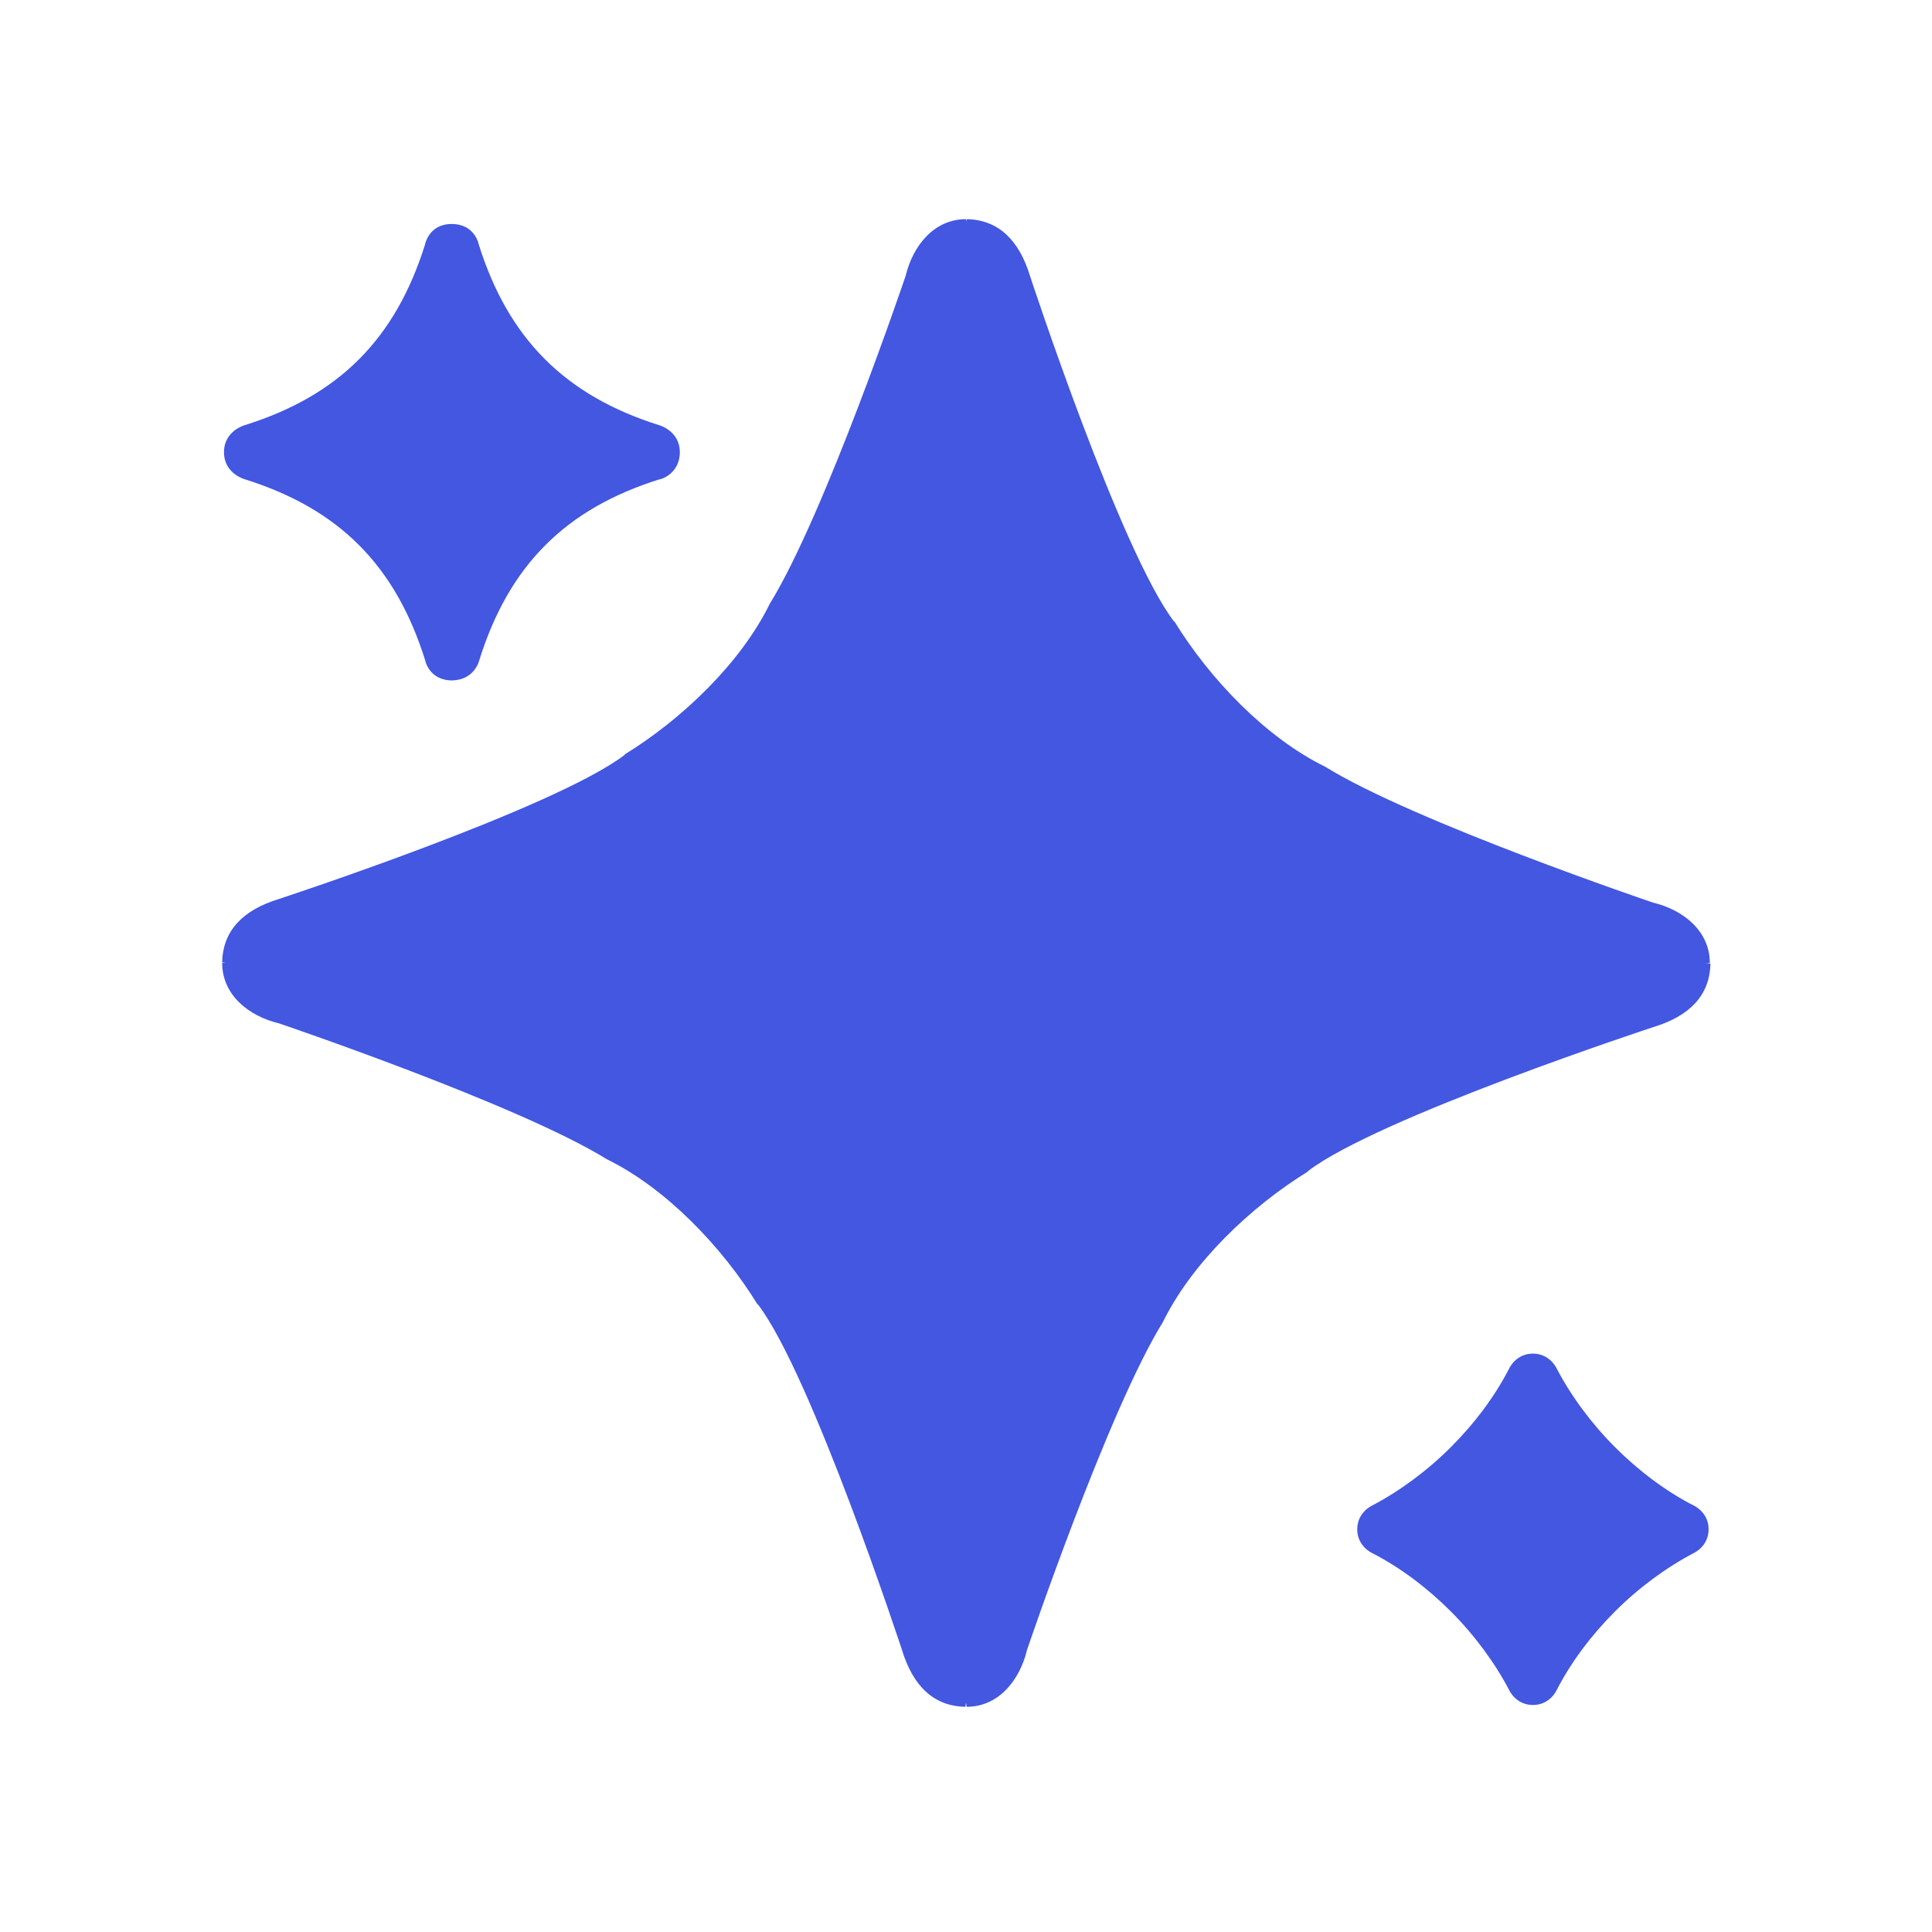 <svg width="32" height="32" viewBox="0 0 32 32" fill="#4357E1" xmlns="http://www.w3.org/2000/svg">
<path d="M11.26 7.49C11.26 7.13 10.91 7.04 10.91 7.04C9.36 6.55 8.42 5.61 7.93 4.05C7.93 4.05 7.87 3.71 7.48 3.71C7.1 3.71 7.04 4.05 7.04 4.05C6.55 5.61 5.62 6.55 4.06 7.04C4.06 7.04 3.71 7.13 3.71 7.49C3.71 7.85 4.06 7.94 4.06 7.94C5.62 8.43 6.55 9.37 7.04 10.93C7.04 10.93 7.1 11.27 7.49 11.27C7.87 11.26 7.94 10.93 7.94 10.93C8.43 9.37 9.36 8.43 10.92 7.94C10.92 7.95 11.26 7.86 11.26 7.49C11.26 7.5 11.26 7.5 11.26 7.49ZM28.32 15.95C28.32 15.42 27.88 15.07 27.38 14.95C27.38 14.95 23.42 13.61 21.95 12.7C20.97 12.22 20.04 11.25 19.45 10.29V10.3C18.56 9.14 17.06 4.57 17.06 4.57C16.88 3.98 16.54 3.64 16.01 3.63V3.67L16 3.63C15.47 3.63 15.12 4.07 15 4.57C15 4.57 13.66 8.53 12.75 10C12.27 10.98 11.3 11.91 10.34 12.5H10.35C9.19 13.39 4.62 14.89 4.62 14.89C4.03 15.07 3.69 15.41 3.68 15.94L3.74 15.95H3.68C3.68 16.48 4.12 16.83 4.62 16.95C4.62 16.95 8.58 18.29 10.05 19.2C11.03 19.68 11.96 20.65 12.55 21.61V21.6C13.44 22.76 14.94 27.33 14.94 27.33C15.12 27.92 15.46 28.26 15.99 28.27L16 28.2L16.01 28.27C16.54 28.27 16.89 27.83 17.01 27.33C17.01 27.33 18.35 23.37 19.26 21.9C19.74 20.92 20.71 19.99 21.67 19.4H21.66C22.82 18.51 27.39 17.01 27.39 17.01C27.98 16.83 28.32 16.49 28.33 15.96L28.25 15.95H28.32ZM28.06 24.94C27.59 24.7 27.14 24.36 26.75 23.97C26.36 23.58 26.02 23.12 25.78 22.66C25.78 22.66 25.67 22.42 25.39 22.42C25.11 22.42 25 22.66 25 22.66C24.76 23.13 24.42 23.58 24.03 23.97C23.64 24.36 23.18 24.7 22.72 24.94C22.72 24.94 22.48 25.05 22.48 25.33C22.48 25.61 22.72 25.72 22.72 25.72C23.19 25.96 23.64 26.3 24.03 26.69C24.42 27.08 24.76 27.54 25 28C25 28 25.11 28.24 25.39 28.24C25.67 28.24 25.78 28 25.78 28C26.02 27.53 26.36 27.08 26.75 26.69C27.14 26.3 27.6 25.96 28.06 25.72C28.06 25.72 28.3 25.61 28.3 25.33C28.3 25.05 28.06 24.94 28.06 24.94Z" fill="#4357E1"/>
</svg>
